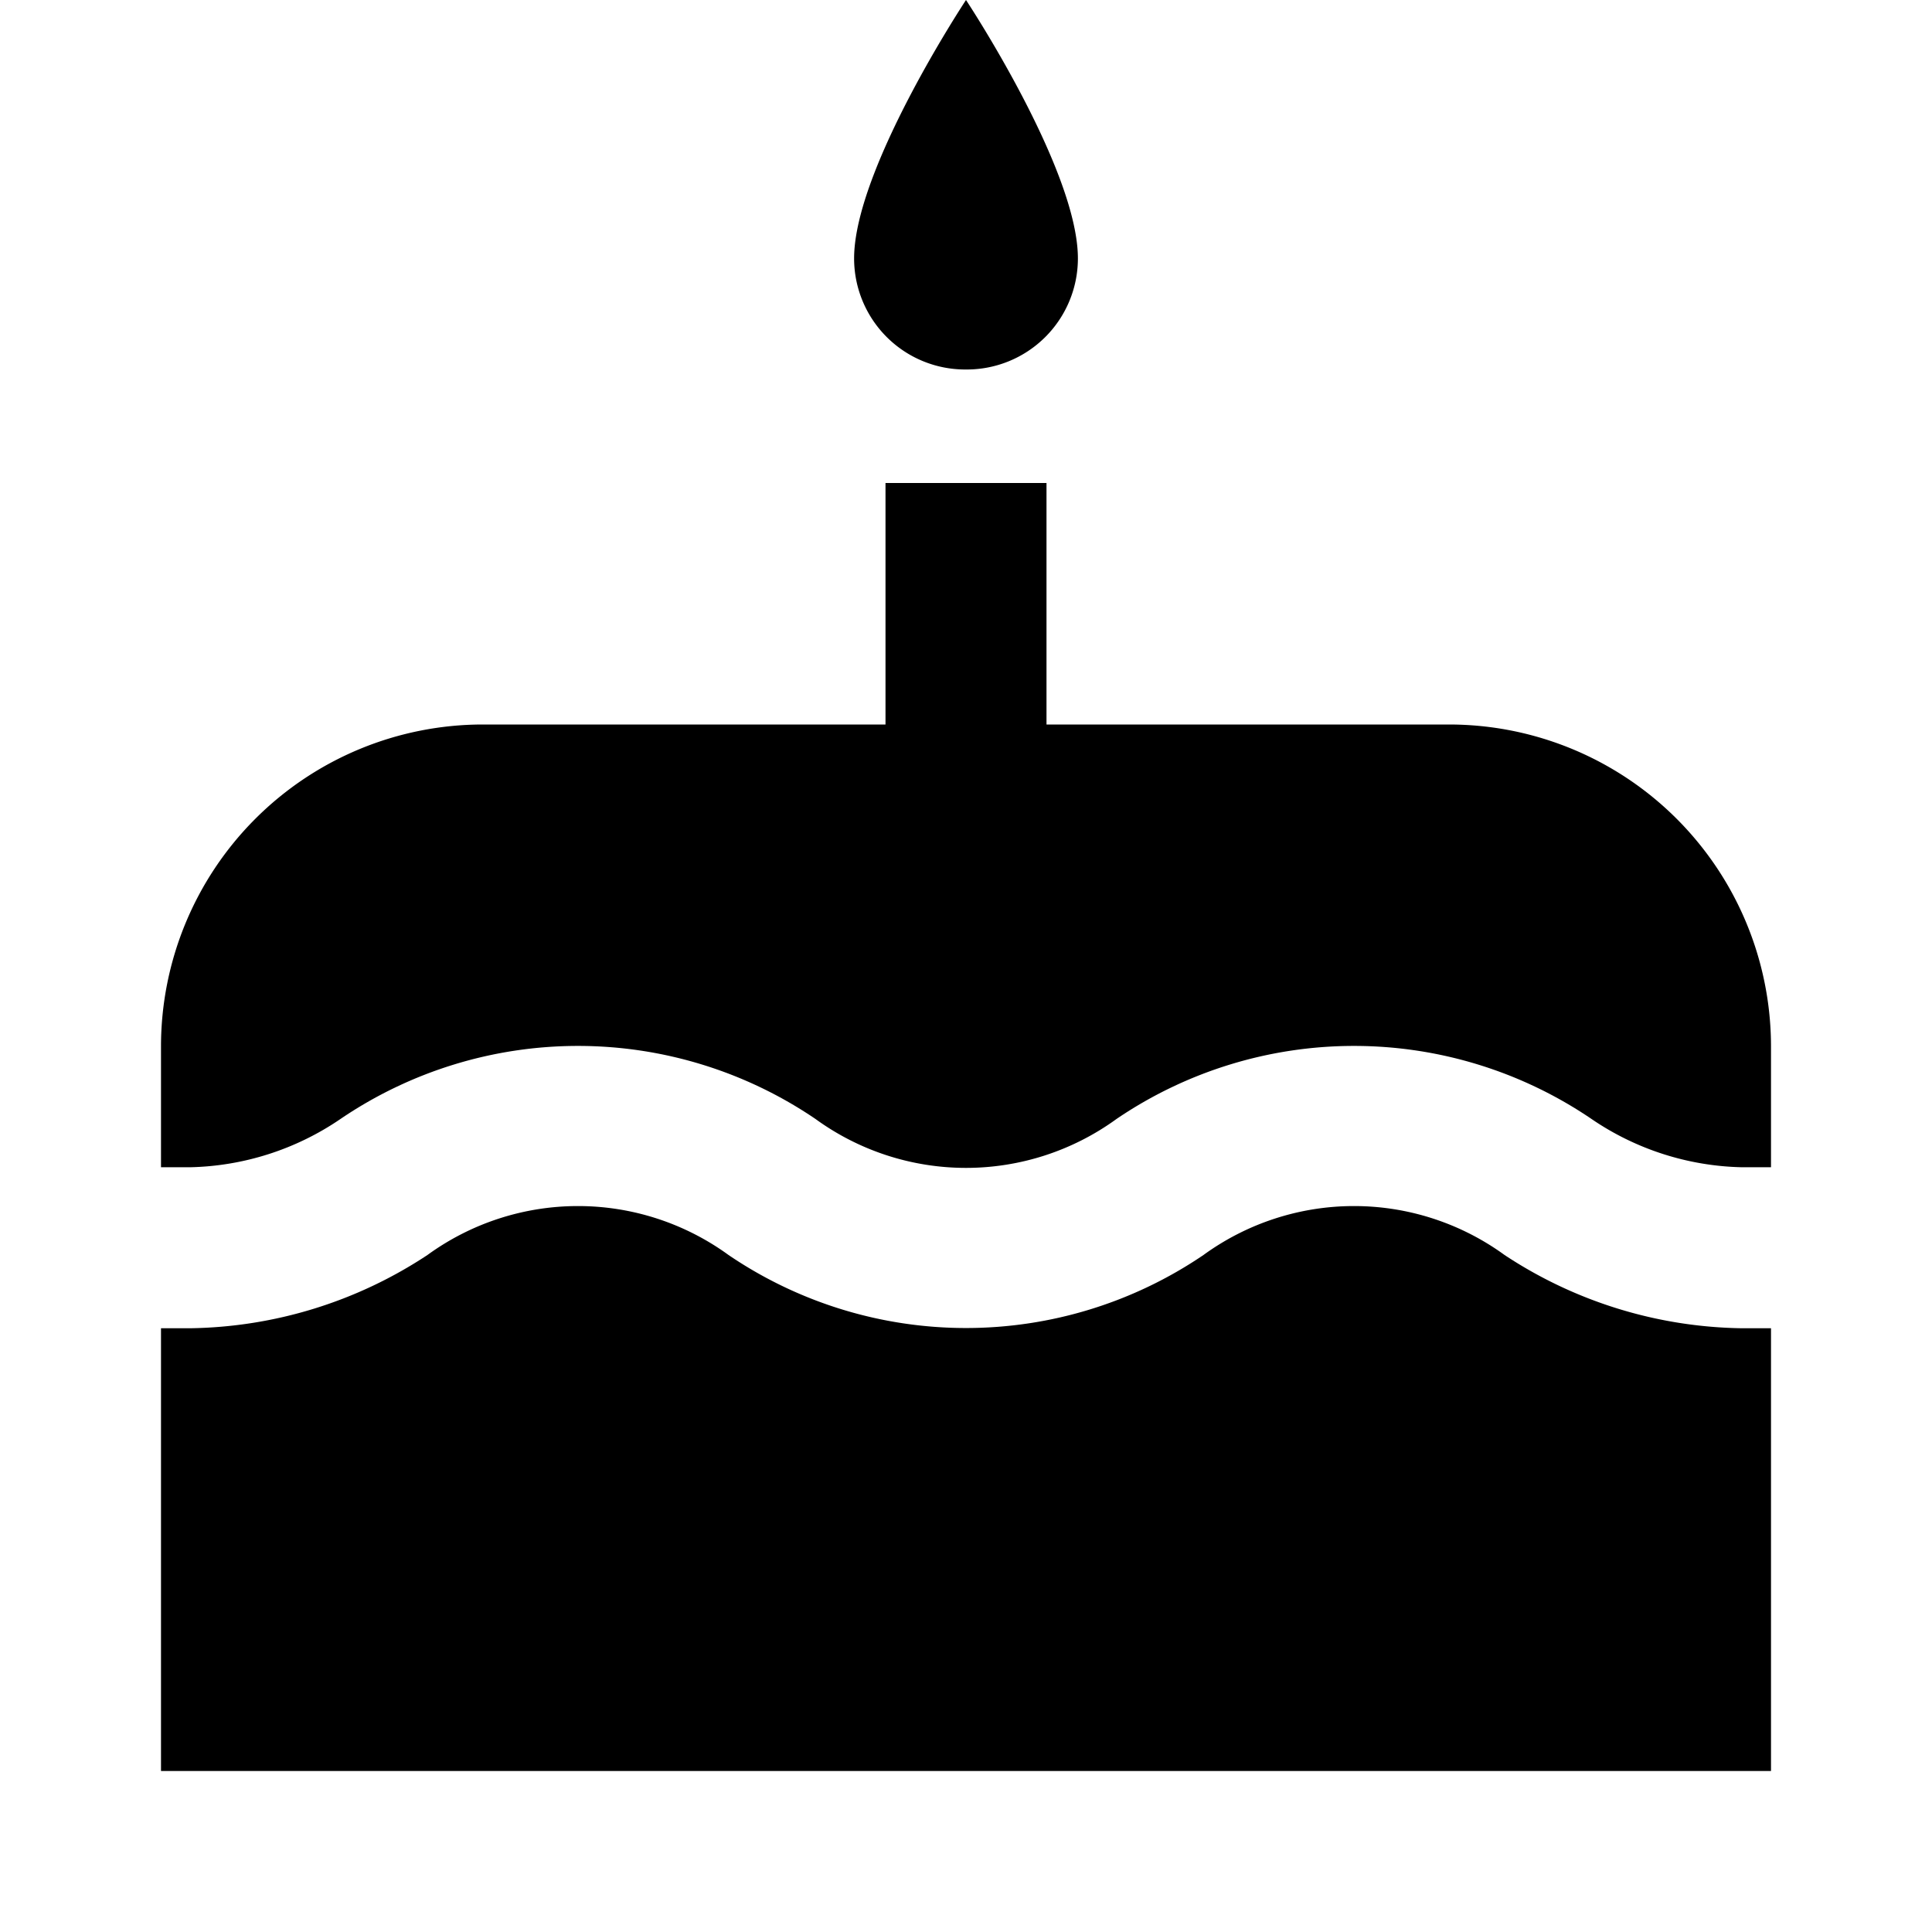 <svg id="Layer_1" data-name="Layer 1" xmlns="http://www.w3.org/2000/svg" viewBox="0 0 24 24"><title>iconoteka_cake__birthday_b_f</title><path d="M12,4.59a1.38,1.38,0,0,0,1.39-1.38C13.39,2.1,12,0,12,0s-1.39,2.1-1.39,3.21A1.38,1.38,0,0,0,12,4.59Zm6.69,11a3.18,3.18,0,0,0-3.74,0,5.25,5.25,0,0,1-5.9,0,3.18,3.18,0,0,0-3.74,0,5.48,5.48,0,0,1-2.95.91H2V22H22V16.5h-.36A5.48,5.48,0,0,1,18.69,15.59ZM18,9H13V6H11V9H6a4,4,0,0,0-4,4v1.5h.36a3.44,3.44,0,0,0,1.87-.6,5.25,5.25,0,0,1,5.9,0,3.18,3.18,0,0,0,3.74,0,5.25,5.25,0,0,1,5.9,0,3.44,3.44,0,0,0,1.87.6H22V13A4,4,0,0,0,18,9Z"/></svg>